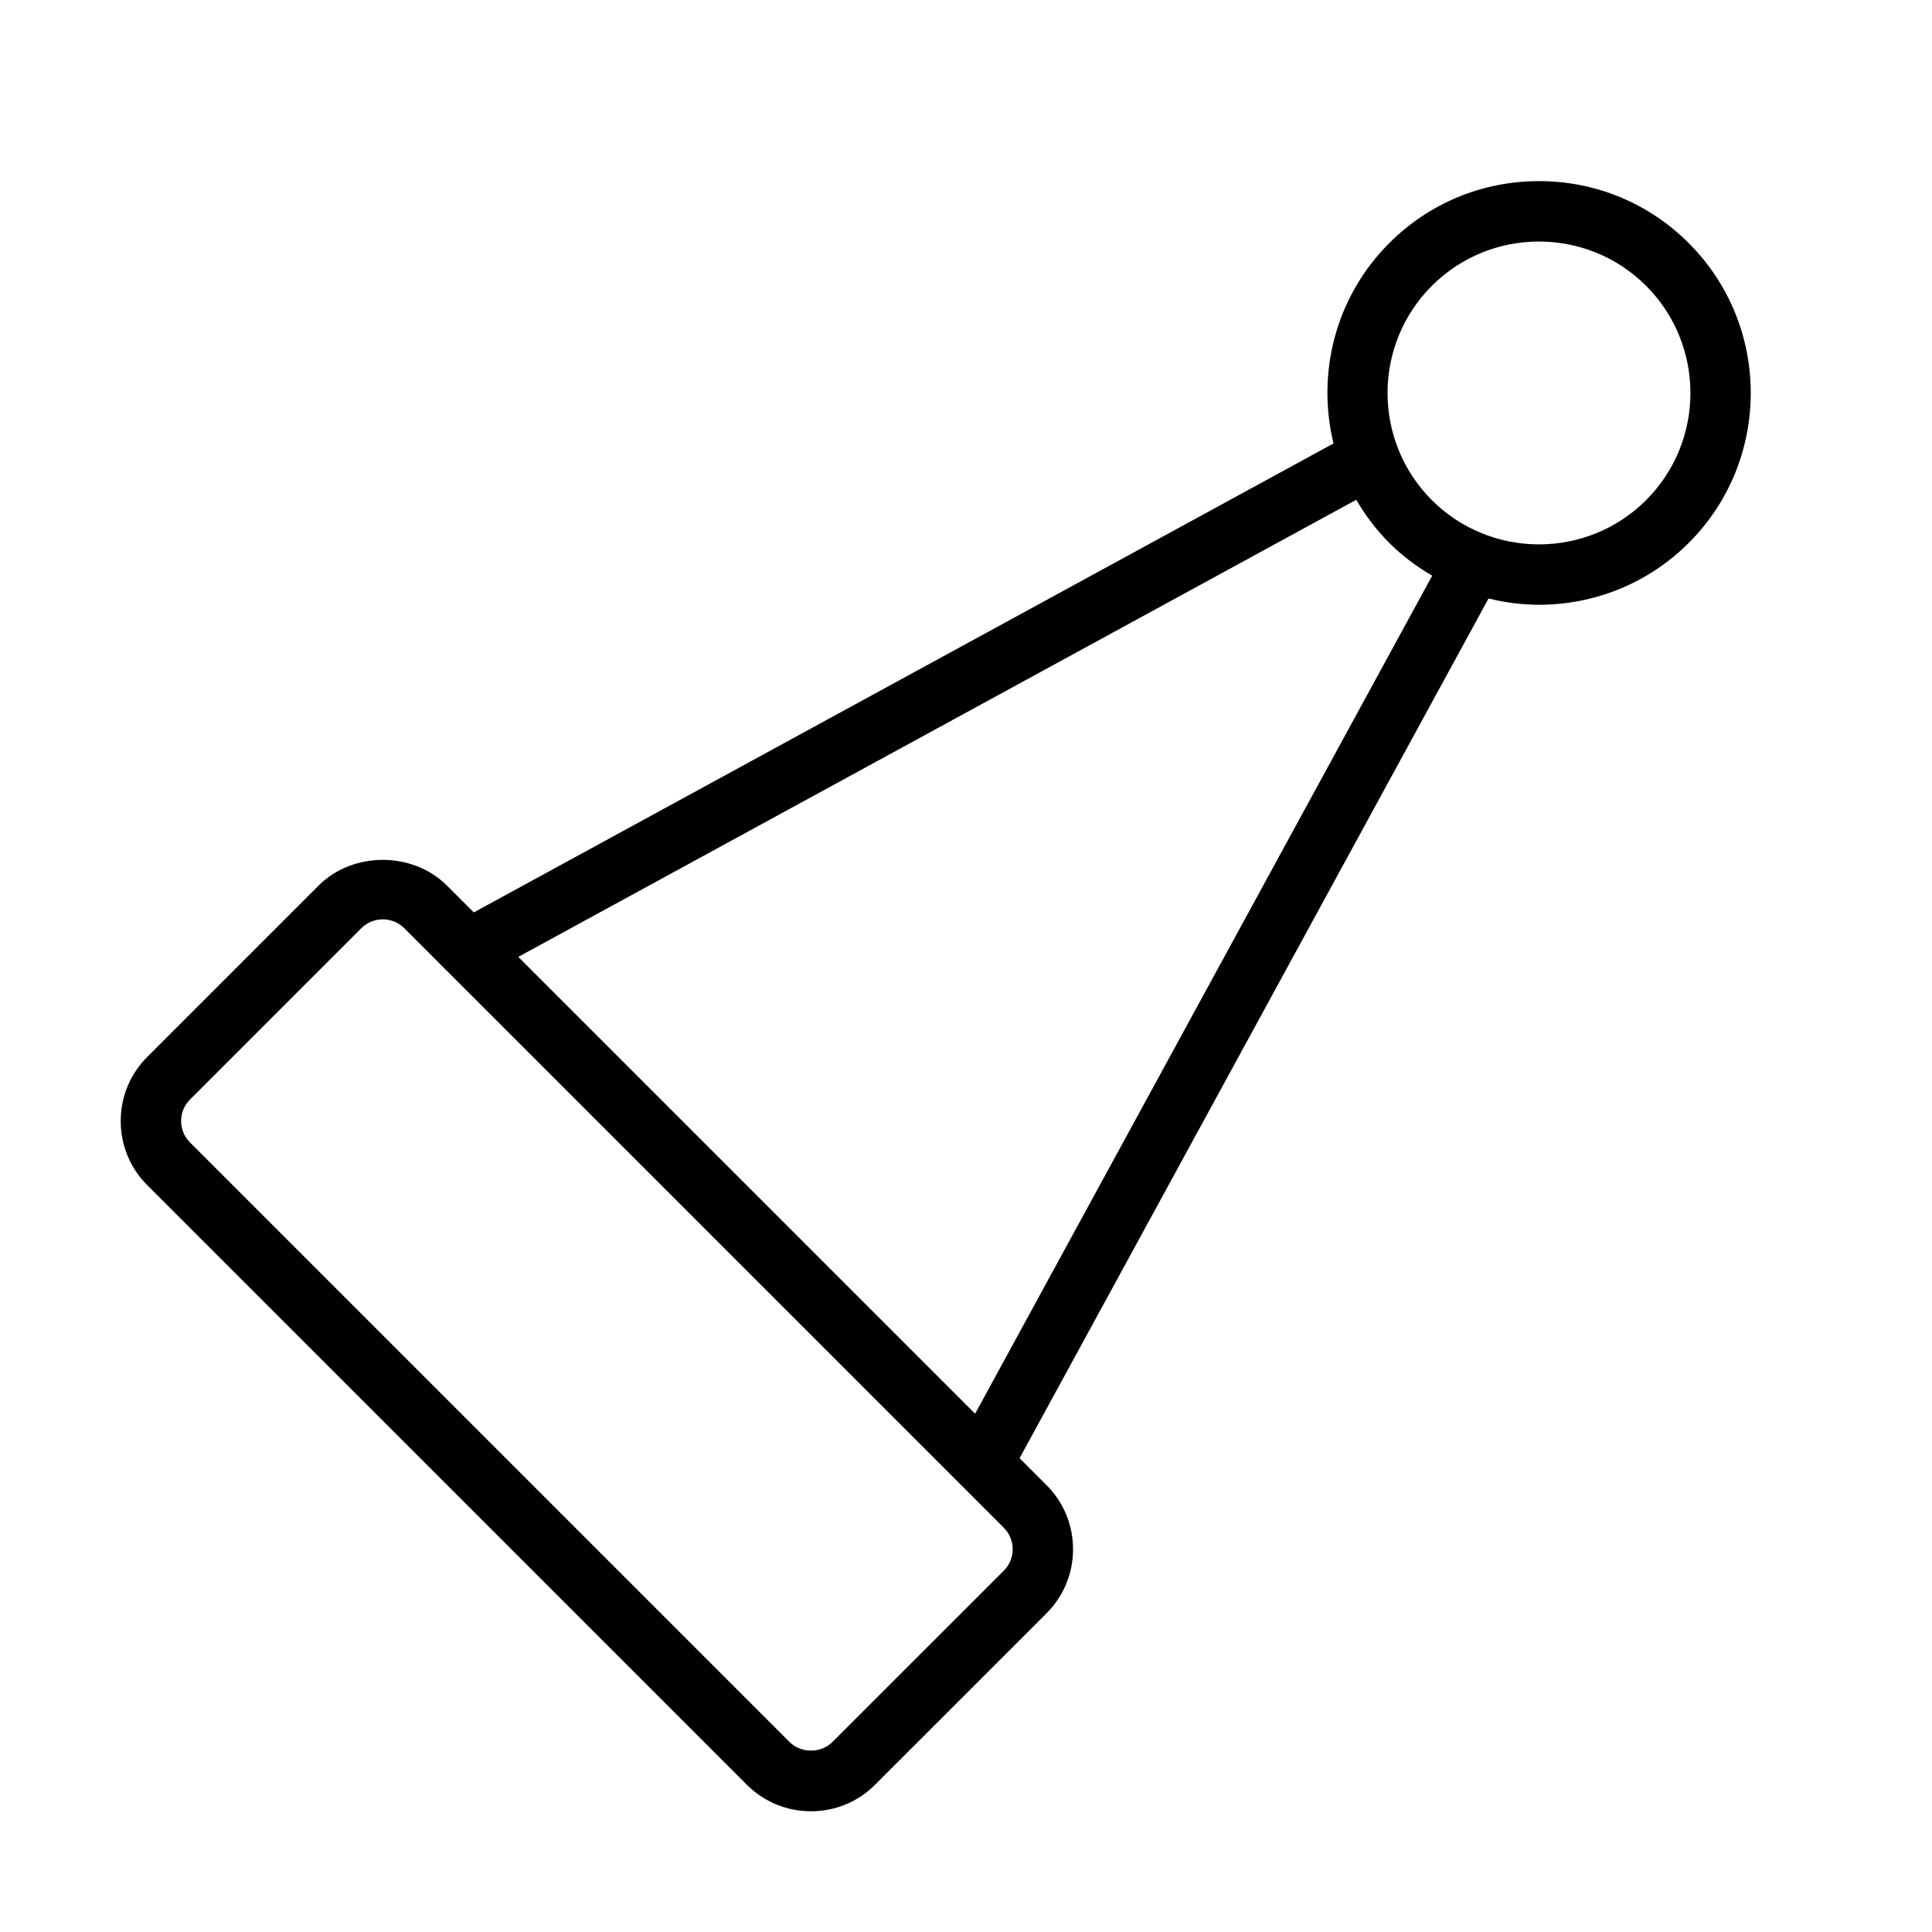 <?xml version="1.0" encoding="UTF-8" standalone="no"?>
<svg width="64px" height="64px" viewBox="0 0 64 64" version="1.1" xmlns="http://www.w3.org/2000/svg" xmlns:xlink="http://www.w3.org/1999/xlink">
    <!-- Generator: Sketch 3.7.2 (28276) - http://www.bohemiancoding.com/sketch -->
    <title>cel-hat-santa-2</title>
    <desc>Created with Sketch.</desc>
    <defs></defs>
    <g id="64px-Line" stroke="none" stroke-width="1" fill="none" fill-rule="evenodd">
        <g id="cel-hat-santa-2"></g>
        <path d="M50.981,6 C49.106,6 47.343,6.729 46.018,8.056 C44.222,9.852 43.613,12.386 44.174,14.69 L15.695,30.225 L14.805,29.335 C13.67,28.2 11.689,28.201 10.554,29.335 L4.88,35.009 C4.312,35.577 3.999,36.332 3.999,37.135 C3.999,37.939 4.311,38.694 4.88,39.261 L24.738,59.12 C25.306,59.688 26.061,60.001 26.865,60.001 C27.668,60.001 28.423,59.689 28.99,59.12 L34.665,53.446 C35.232,52.879 35.546,52.124 35.546,51.32 C35.546,50.517 35.233,49.762 34.665,49.195 L33.775,48.305 L49.31,19.826 C49.859,19.96 50.419,20.034 50.981,20.034 C52.778,20.034 54.576,19.35 55.944,17.982 C58.68,15.246 58.68,10.793 55.944,8.056 C54.619,6.729 52.856,6 50.981,6 L50.981,6 Z M33.252,52.031 L27.576,57.705 C27.196,58.087 26.534,58.085 26.154,57.705 L6.295,37.846 C6.295,37.846 6.295,37.846 6.295,37.845 C6.105,37.656 6,37.404 6,37.134 C6,36.865 6.104,36.613 6.295,36.423 L11.969,30.748 C12.165,30.552 12.423,30.454 12.681,30.454 C12.938,30.454 13.196,30.552 13.392,30.748 L14.803,32.16 C14.804,32.16 14.804,32.161 14.805,32.161 L33.252,50.608 C33.645,51.001 33.645,51.639 33.252,52.031 L33.252,52.031 Z M32.302,46.831 L17.169,31.698 L44.928,16.556 C45.225,17.064 45.583,17.546 46.018,17.981 C46.453,18.416 46.935,18.774 47.443,19.071 L32.302,46.831 L32.302,46.831 Z M54.53,16.567 C52.573,18.522 49.389,18.522 47.432,16.567 C45.475,14.61 45.475,11.426 47.432,9.469 C48.411,8.49 49.696,8.001 50.981,8.001 C52.266,8.001 53.551,8.49 54.53,9.469 C56.487,11.427 56.487,14.61 54.53,16.567 L54.53,16.567 Z" id="Shape" fill="#000000"></path>
    </g>
</svg>